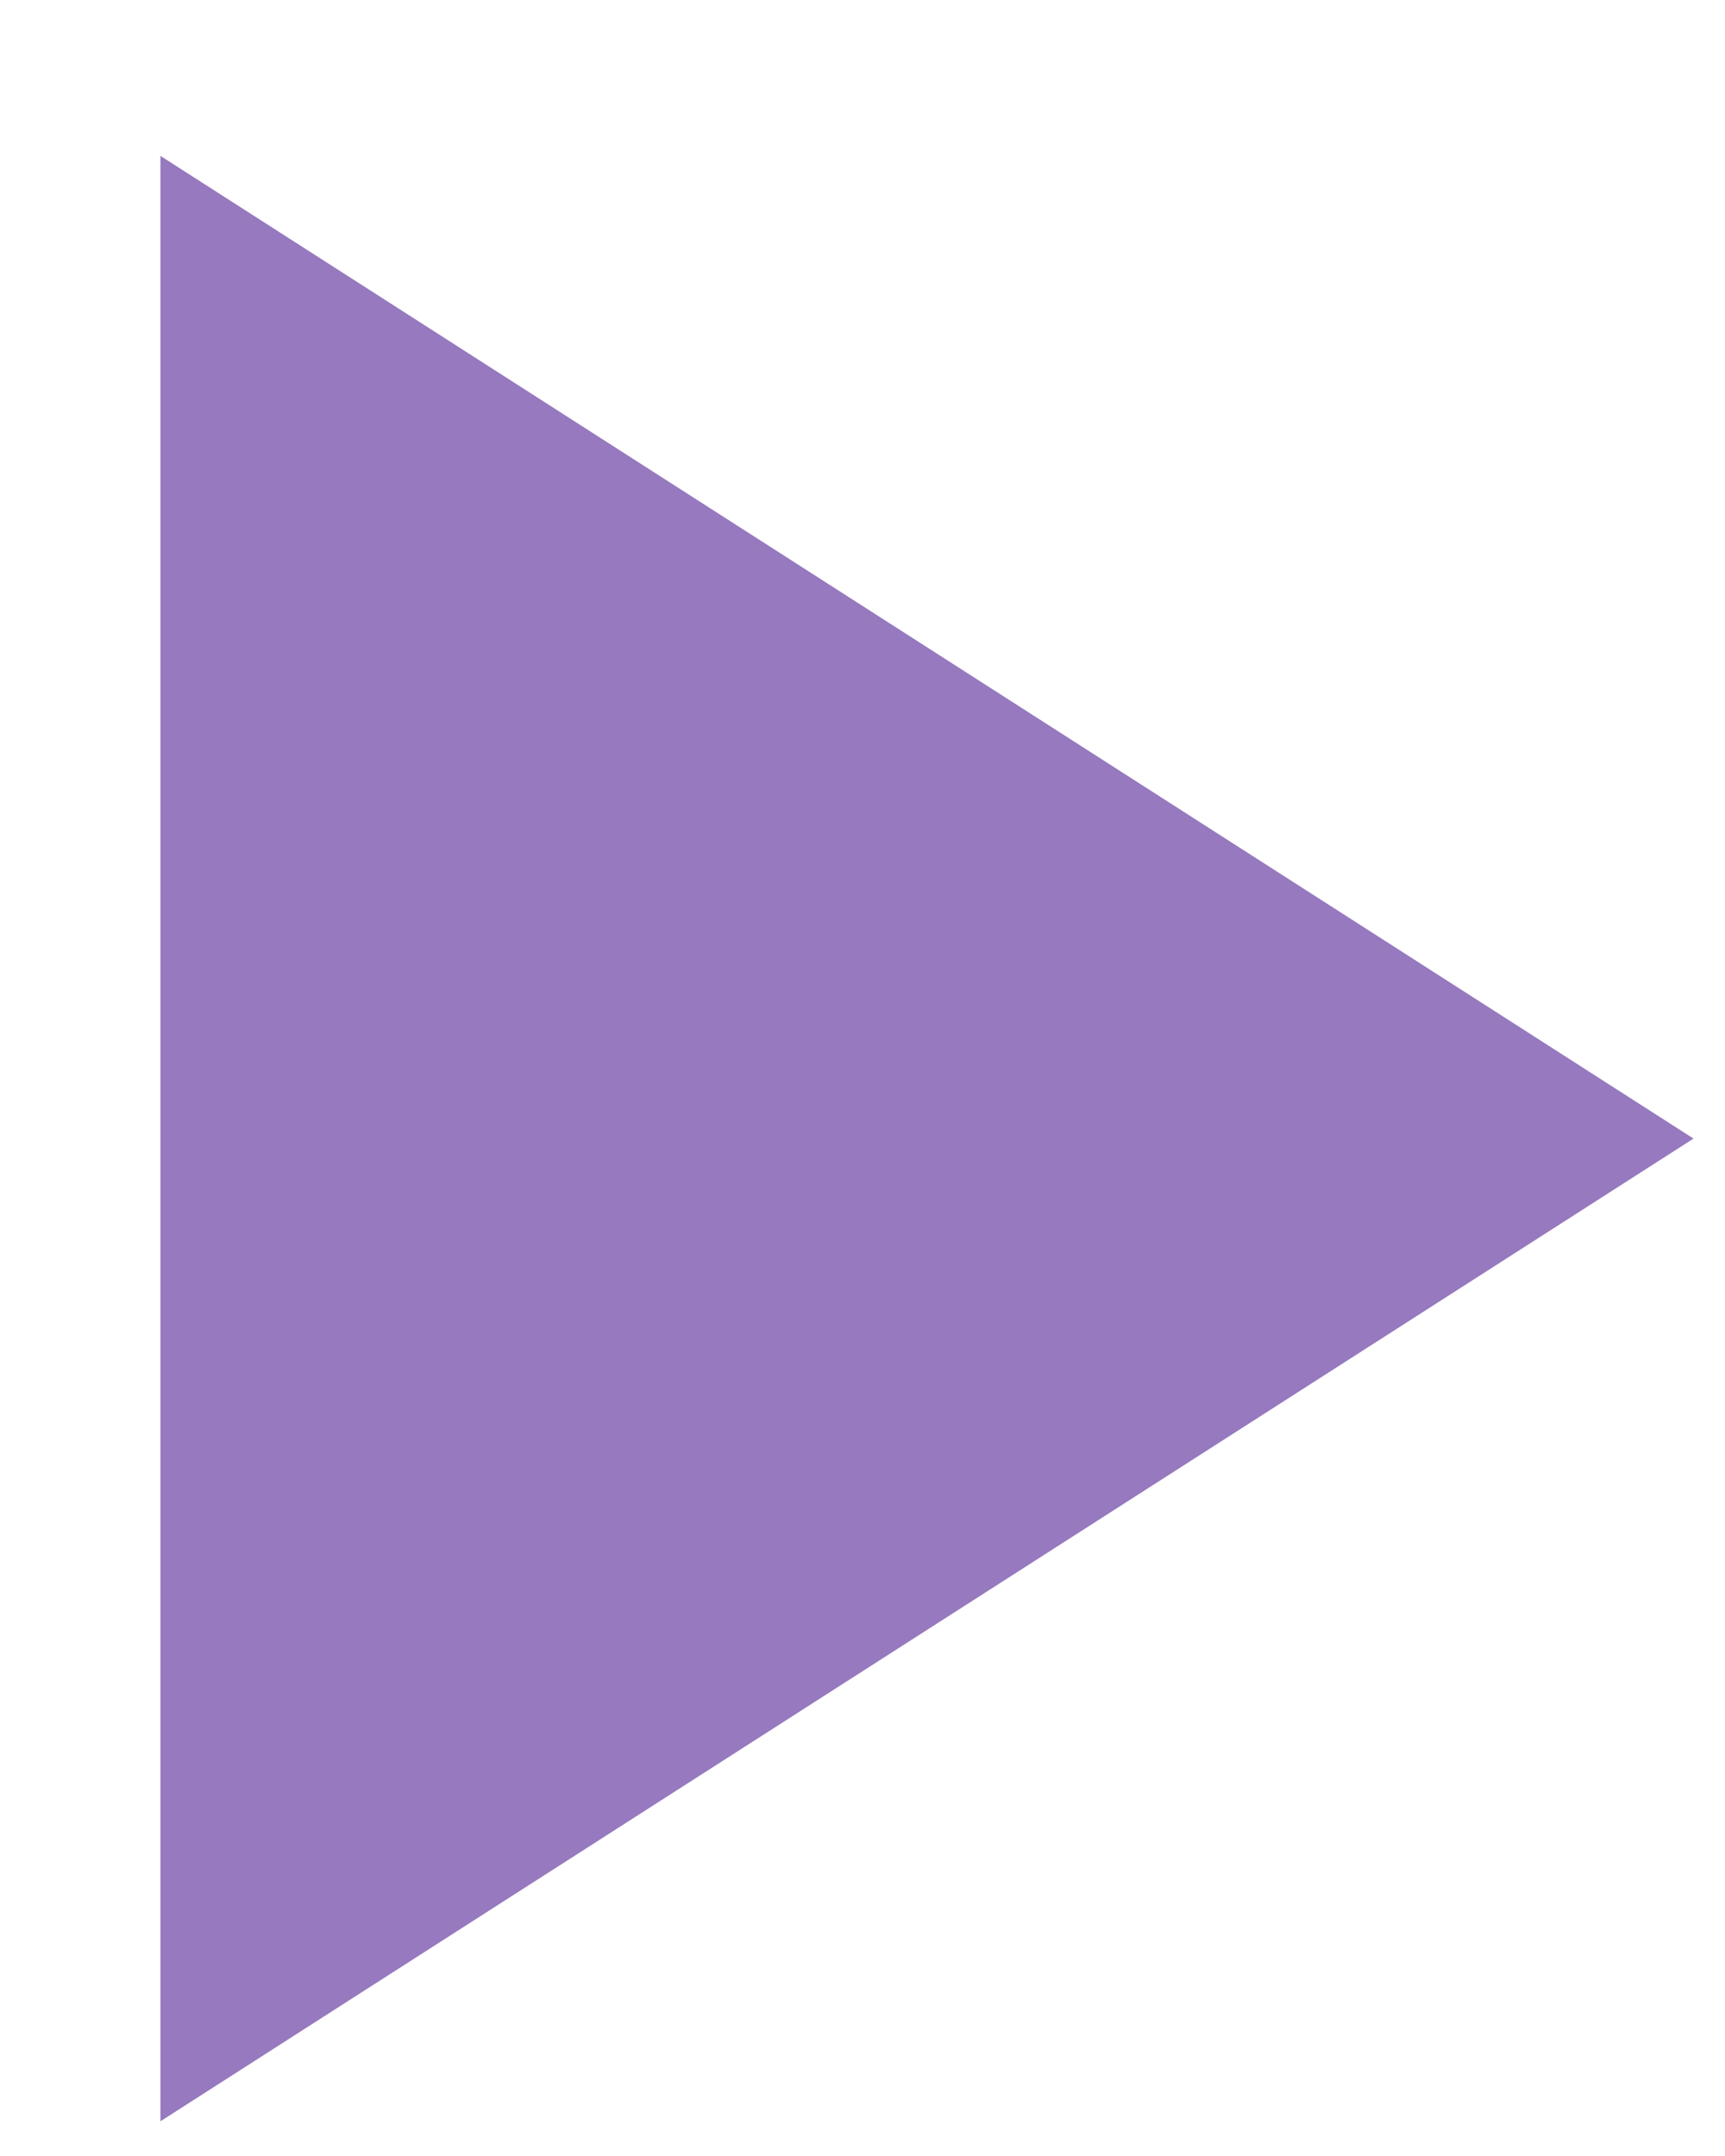 <?xml version="1.0" encoding="UTF-8"?>
<svg width="8px" height="10px" viewBox="0 0 8 10" version="1.1" xmlns="http://www.w3.org/2000/svg" xmlns:xlink="http://www.w3.org/1999/xlink">
    <!-- Generator: Sketch 49 (51002) - http://www.bohemiancoding.com/sketch -->
    <title>Triangle</title>
    <desc>Created with Sketch.</desc>
    <defs></defs>
    <g id="Home" stroke="none" stroke-width="1" fill="none" fill-rule="evenodd">
        <g id="LMbet_Home-3" transform="translate(-280, -45)" fill="#9679BE">
            <g id="content" transform="translate(50, 25)">
                <g id="header">
                    <g id="menu" transform="translate(230, 17)">
                        <polygon id="Triangle" transform="translate(4.025, 8.281) rotate(-270) translate(-4.025, -8.281) " points="4.025 4.452 8.583 11.562 -0.533 11.562"></polygon>
                    </g>
                </g>
            </g>
        </g>
    </g>
</svg>